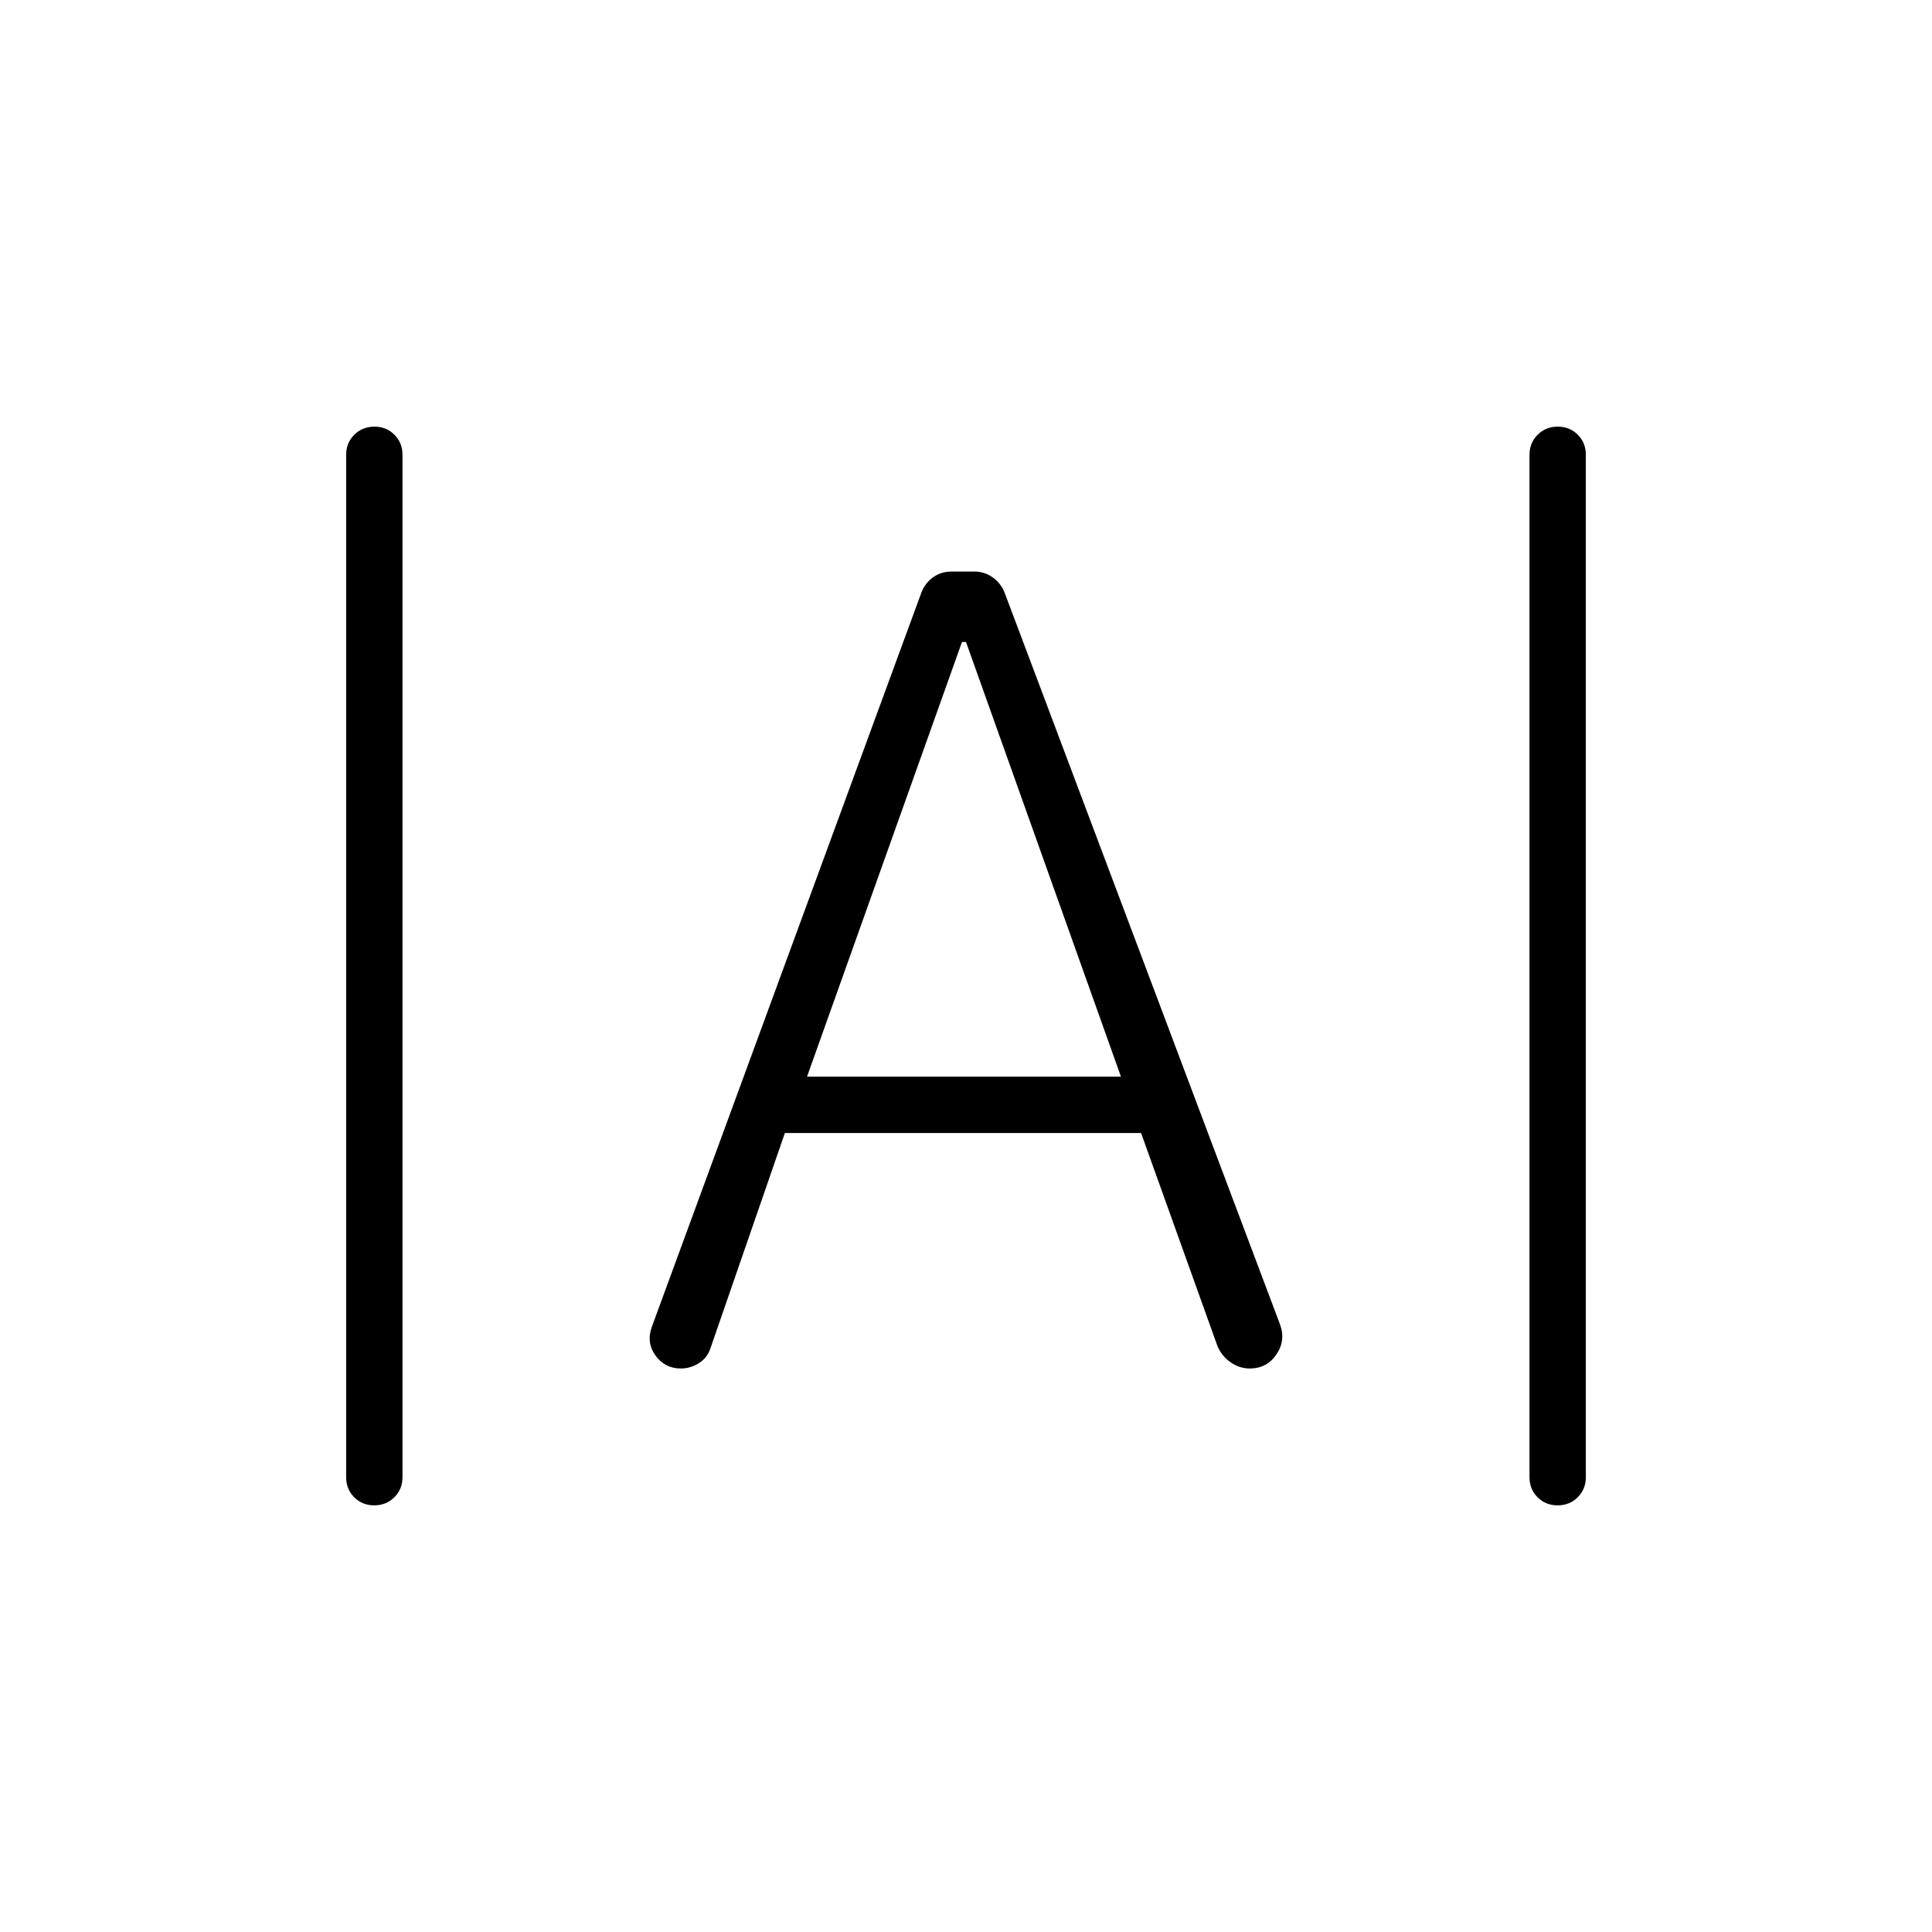 <svg xmlns="http://www.w3.org/2000/svg" height="24" viewBox="0 -960 960 960" width="24"><path d="M185.96-212q-5.96 0-9.96-4.02-4-4.03-4-9.98v-508q0-5.95 4.04-9.97 4.03-4.03 10-4.03 5.96 0 9.96 4.03 4 4.02 4 9.97v508q0 5.95-4.04 9.98-4.03 4.02-10 4.02Zm588 0q-5.96 0-9.96-4.02-4-4.03-4-9.98v-508q0-5.95 4.04-9.97 4.03-4.03 10-4.03 5.96 0 9.96 4.03 4 4.02 4 9.97v508q0 5.95-4.04 9.98-4.03 4.02-10 4.02Zm-435.64-68q-7.96 0-12.64-6.5Q321-293 324-301l134-365q1.94-4.55 5.81-7.27Q467.68-676 473-676h11.24q4.76 0 8.76 2.73 4 2.72 6 7.27l137 364q3 8-1.75 15T621-280q-5 0-9.4-3t-6.6-8l-38-106H390l-37 107q-1.58 4.76-5.79 7.38t-8.89 2.62ZM401-425h156l-77-216h-2l-77 216Z"/></svg>